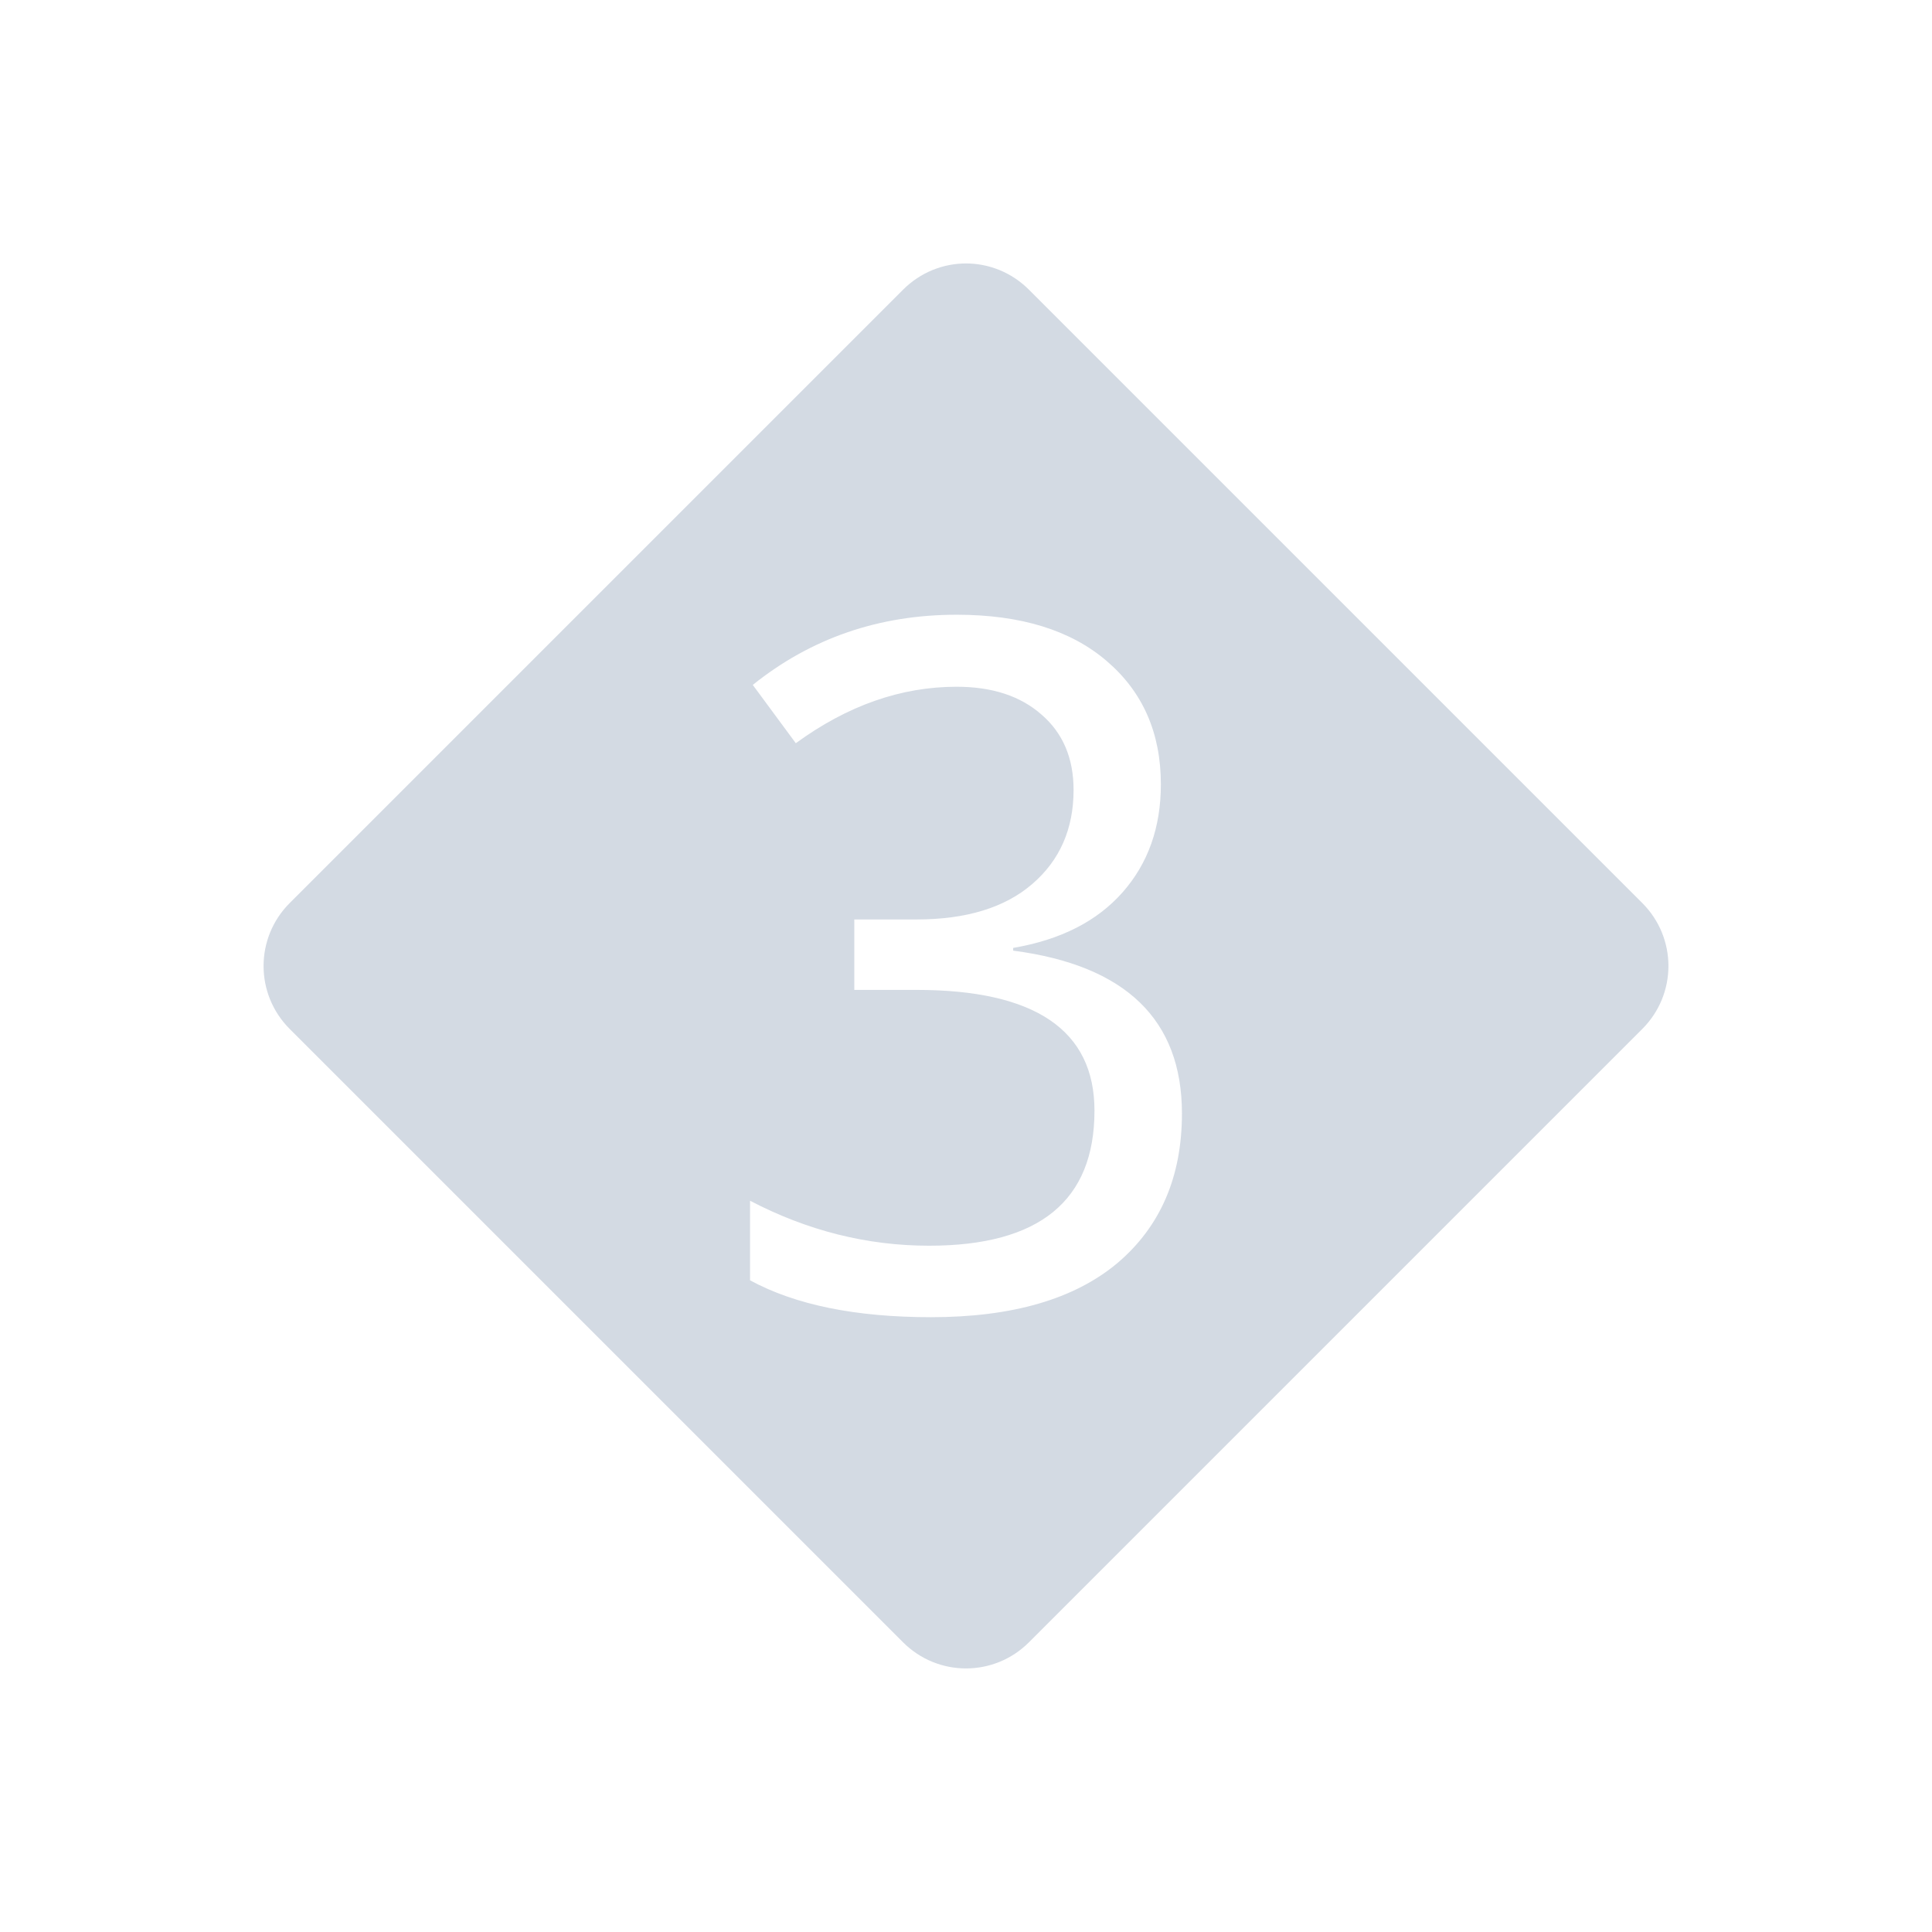 <svg height="22" width="22" xmlns="http://www.w3.org/2000/svg"><path d="m11 3c-.259 0-.518.1-.717.299l-6.984 6.984c-.397.397-.397 1.037 0 1.434l6.984 6.984c.397.397 1.037.397 1.434 0l6.984-6.984c.397-.397.397-1.037 0-1.434l-6.984-6.984c-.199-.199-.458-.299-.717-.299zm-.107 4c.731 0 1.3.176 1.709.527.411.351.617.819.617 1.404 0 .49-.145.9-.436 1.23-.291.33-.707.541-1.246.633v.031c1.281.167 1.922.786 1.922 1.854 0 .72-.245 1.288-.734 1.703-.49.411-1.197.617-2.123.617-.859 0-1.546-.14-2.061-.42v-.906c.653.341 1.333.512 2.039.512 1.256 0 1.883-.512 1.883-1.538 0-.915-.675-1.375-2.027-1.375h-.708v-.802h.708c.567 0 1.008-.135 1.32-.405.312-.269.469-.626.469-1.07 0-.362-.122-.648-.364-.857-.241-.213-.564-.318-.968-.318-.632 0-1.242.213-1.831.643l-.49-.664c.663-.532 1.437-.799 2.321-.799z" fill="#d3dae3"/></svg>